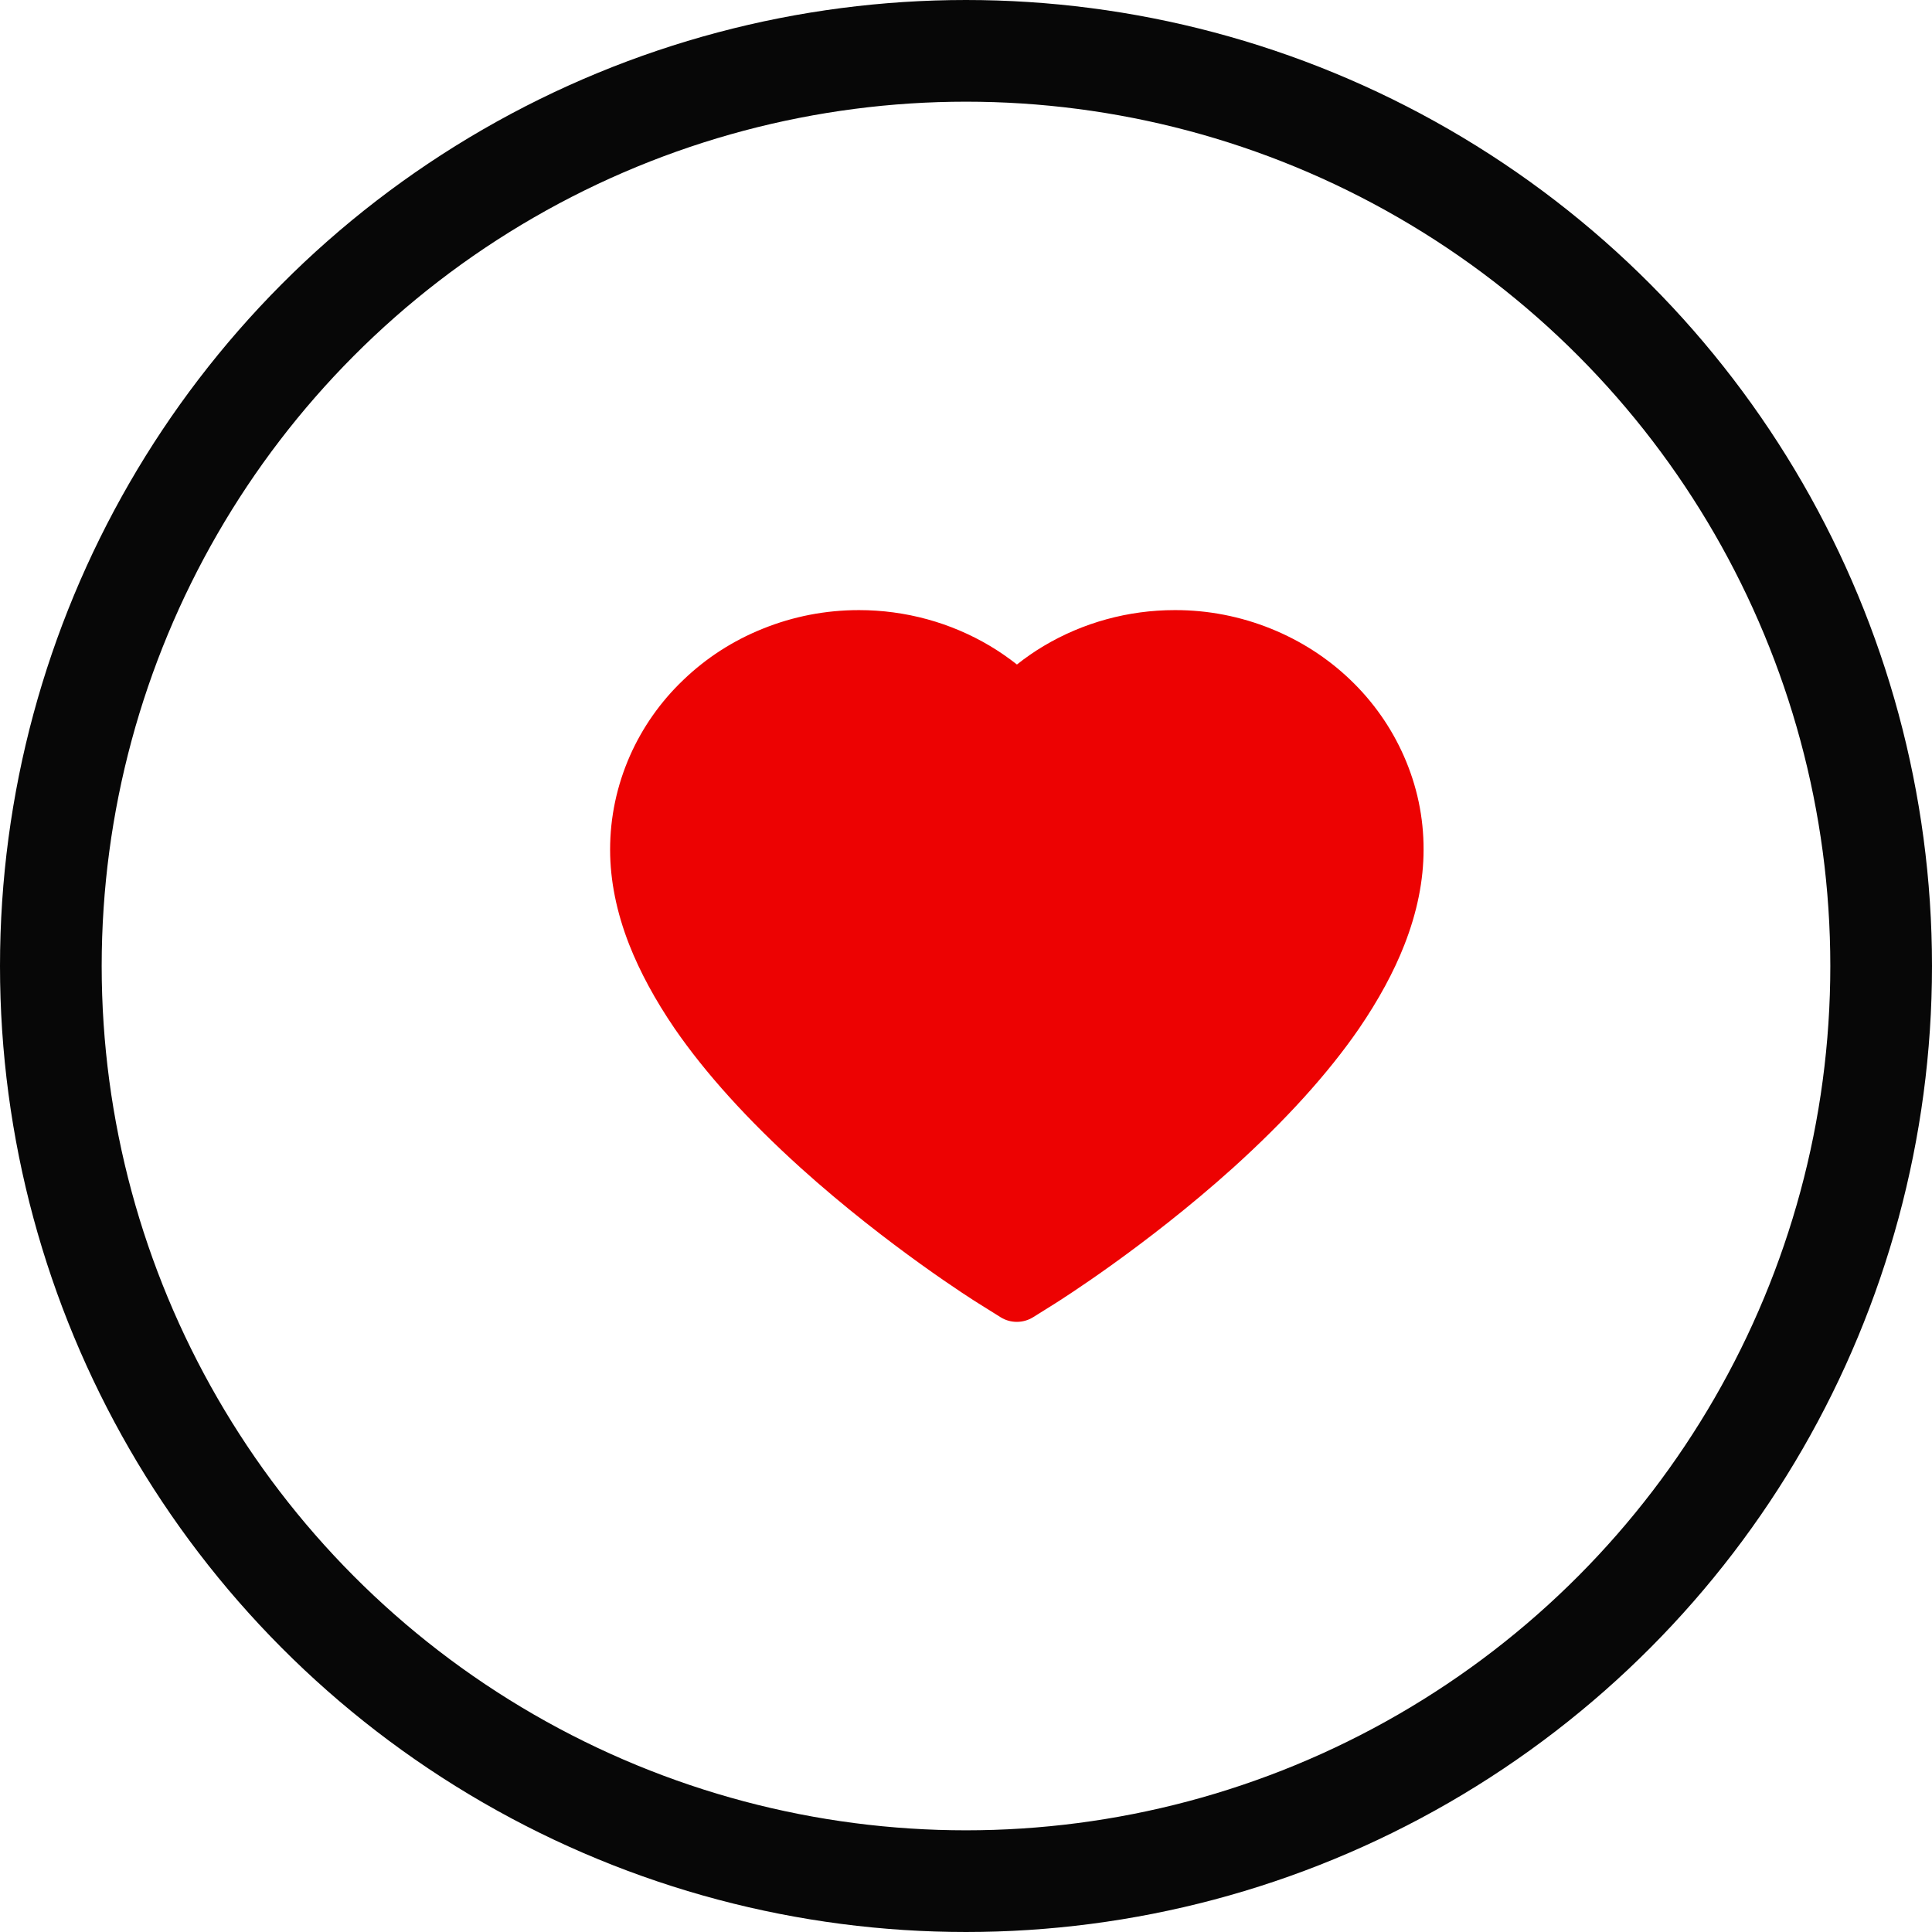 <svg width="19" height="19" viewBox="0 0 19 19" fill="none" xmlns="http://www.w3.org/2000/svg">
<circle cx="9.5" cy="9.5" r="9" stroke="#070707"/>
<path d="M13.806 7.435C13.682 7.154 13.503 6.899 13.28 6.686C13.056 6.471 12.791 6.301 12.502 6.184C12.201 6.062 11.879 5.999 11.553 6C11.097 6 10.652 6.122 10.264 6.353C10.172 6.408 10.084 6.469 10.001 6.535C9.917 6.469 9.829 6.408 9.737 6.353C9.349 6.122 8.904 6 8.447 6C8.119 6 7.8 6.062 7.499 6.184C7.208 6.301 6.946 6.47 6.721 6.686C6.497 6.899 6.318 7.154 6.194 7.435C6.066 7.727 6 8.037 6 8.356C6 8.657 6.063 8.971 6.188 9.29C6.293 9.557 6.443 9.834 6.634 10.114C6.938 10.556 7.356 11.017 7.874 11.485C8.734 12.26 9.585 12.795 9.621 12.817L9.84 12.954C9.937 13.015 10.062 13.015 10.16 12.954L10.379 12.817C10.415 12.794 11.265 12.26 12.126 11.485C12.644 11.017 13.062 10.556 13.366 10.114C13.557 9.834 13.708 9.557 13.812 9.29C13.937 8.971 14 8.657 14 8.356C14.001 8.037 13.935 7.727 13.806 7.435Z" fill="#ED0202"/>
</svg>

